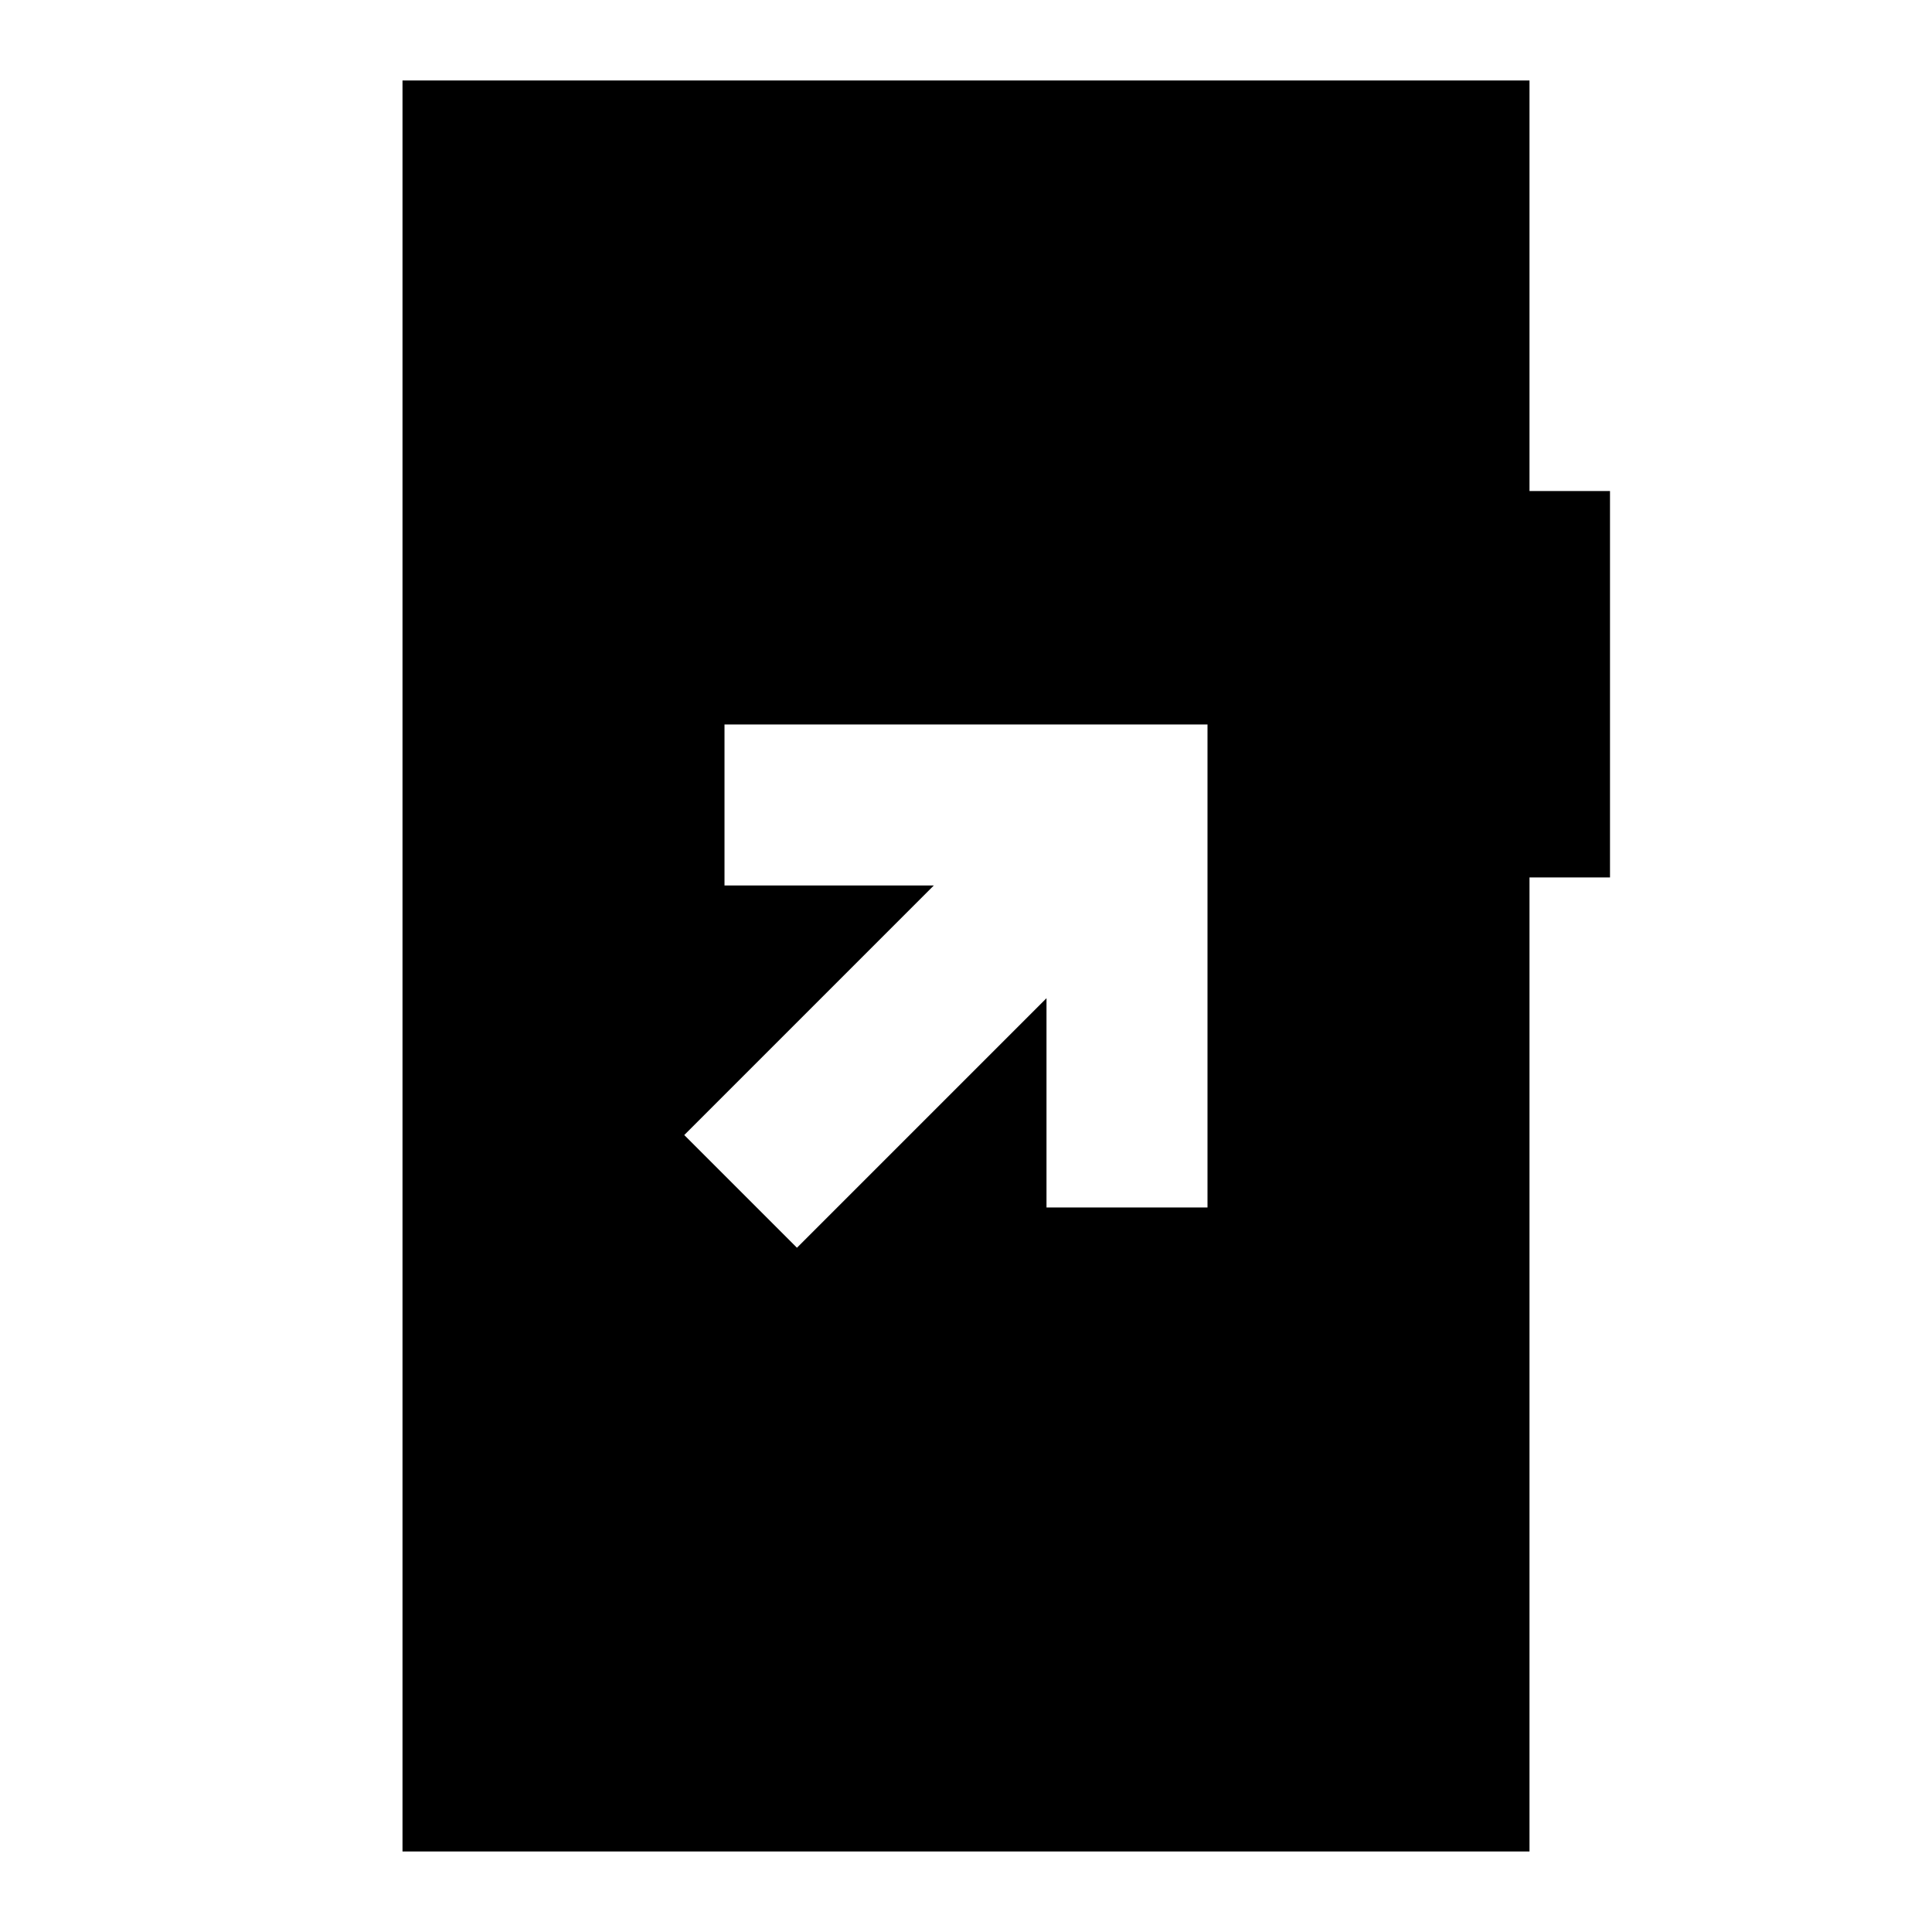 <svg xmlns="http://www.w3.org/2000/svg" height="24" viewBox="0 -960 960 960" width="24"><path d="m396-340 124-124v104h80v-240H360v80h104L340-396l56 56ZM200-40v-880h560v204h40v192h-40v484H200Z"/></svg>